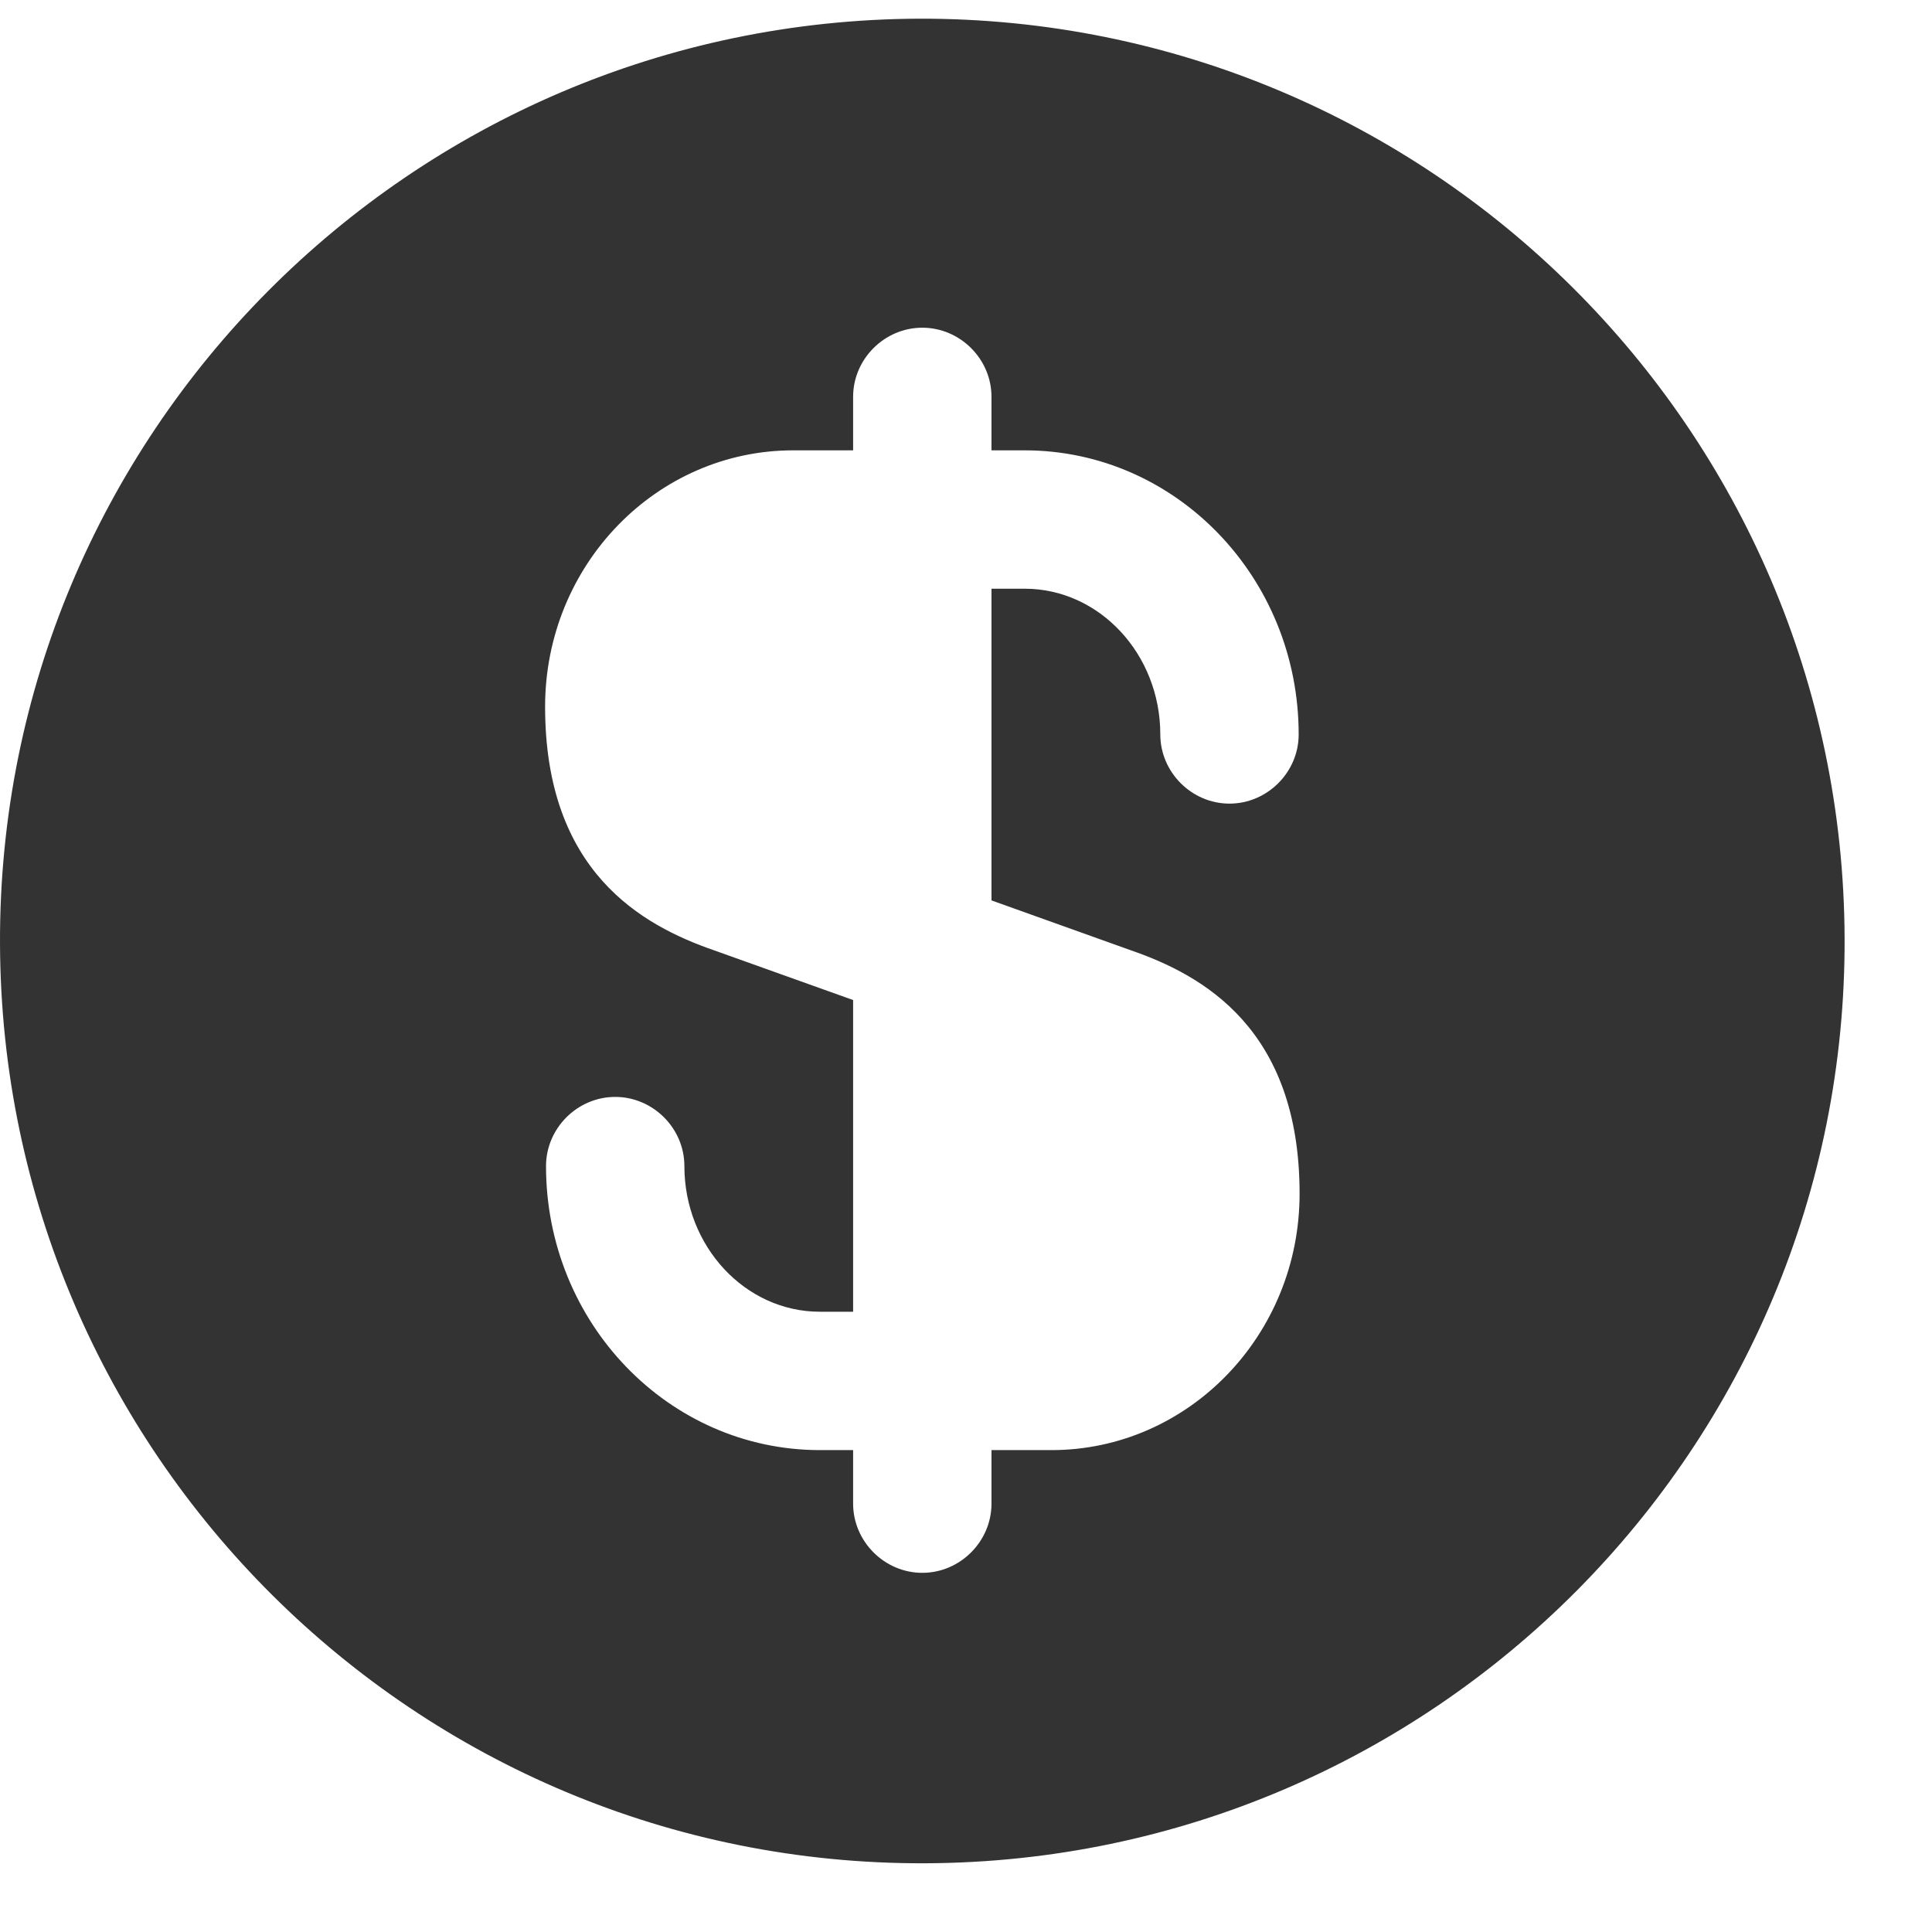 <svg width="21" height="21" viewBox="0 0 21 21" fill="none" xmlns="http://www.w3.org/2000/svg">
<path d="M9.995 0.203C4.461 0.223 -0.02 4.724 6.70213e-05 10.258C0.02 15.792 4.521 20.273 10.055 20.253C15.589 20.233 20.07 15.732 20.05 10.198C20.03 4.664 15.529 0.193 9.995 0.203ZM12.291 10.329C13.073 10.599 14.126 11.181 14.126 12.975C14.126 14.519 12.912 15.762 11.429 15.762H10.777V16.344C10.777 16.755 10.436 17.096 10.025 17.096C9.614 17.096 9.273 16.755 9.273 16.344V15.762H8.912C7.268 15.762 5.935 14.379 5.935 12.675C5.935 12.263 6.276 11.923 6.687 11.923C7.098 11.923 7.439 12.263 7.439 12.675C7.439 13.547 8.1 14.258 8.912 14.258H9.273V10.87L7.76 10.329C6.978 10.058 5.925 9.476 5.925 7.682C5.925 6.138 7.138 4.895 8.622 4.895H9.273V4.313C9.273 3.902 9.614 3.562 10.025 3.562C10.436 3.562 10.777 3.902 10.777 4.313V4.895H11.138C12.782 4.895 14.116 6.278 14.116 7.983C14.116 8.394 13.775 8.735 13.364 8.735C12.953 8.735 12.612 8.394 12.612 7.983C12.612 7.11 11.95 6.399 11.138 6.399H10.777V9.787L12.291 10.329Z" fill="#333333"/>
</svg>
